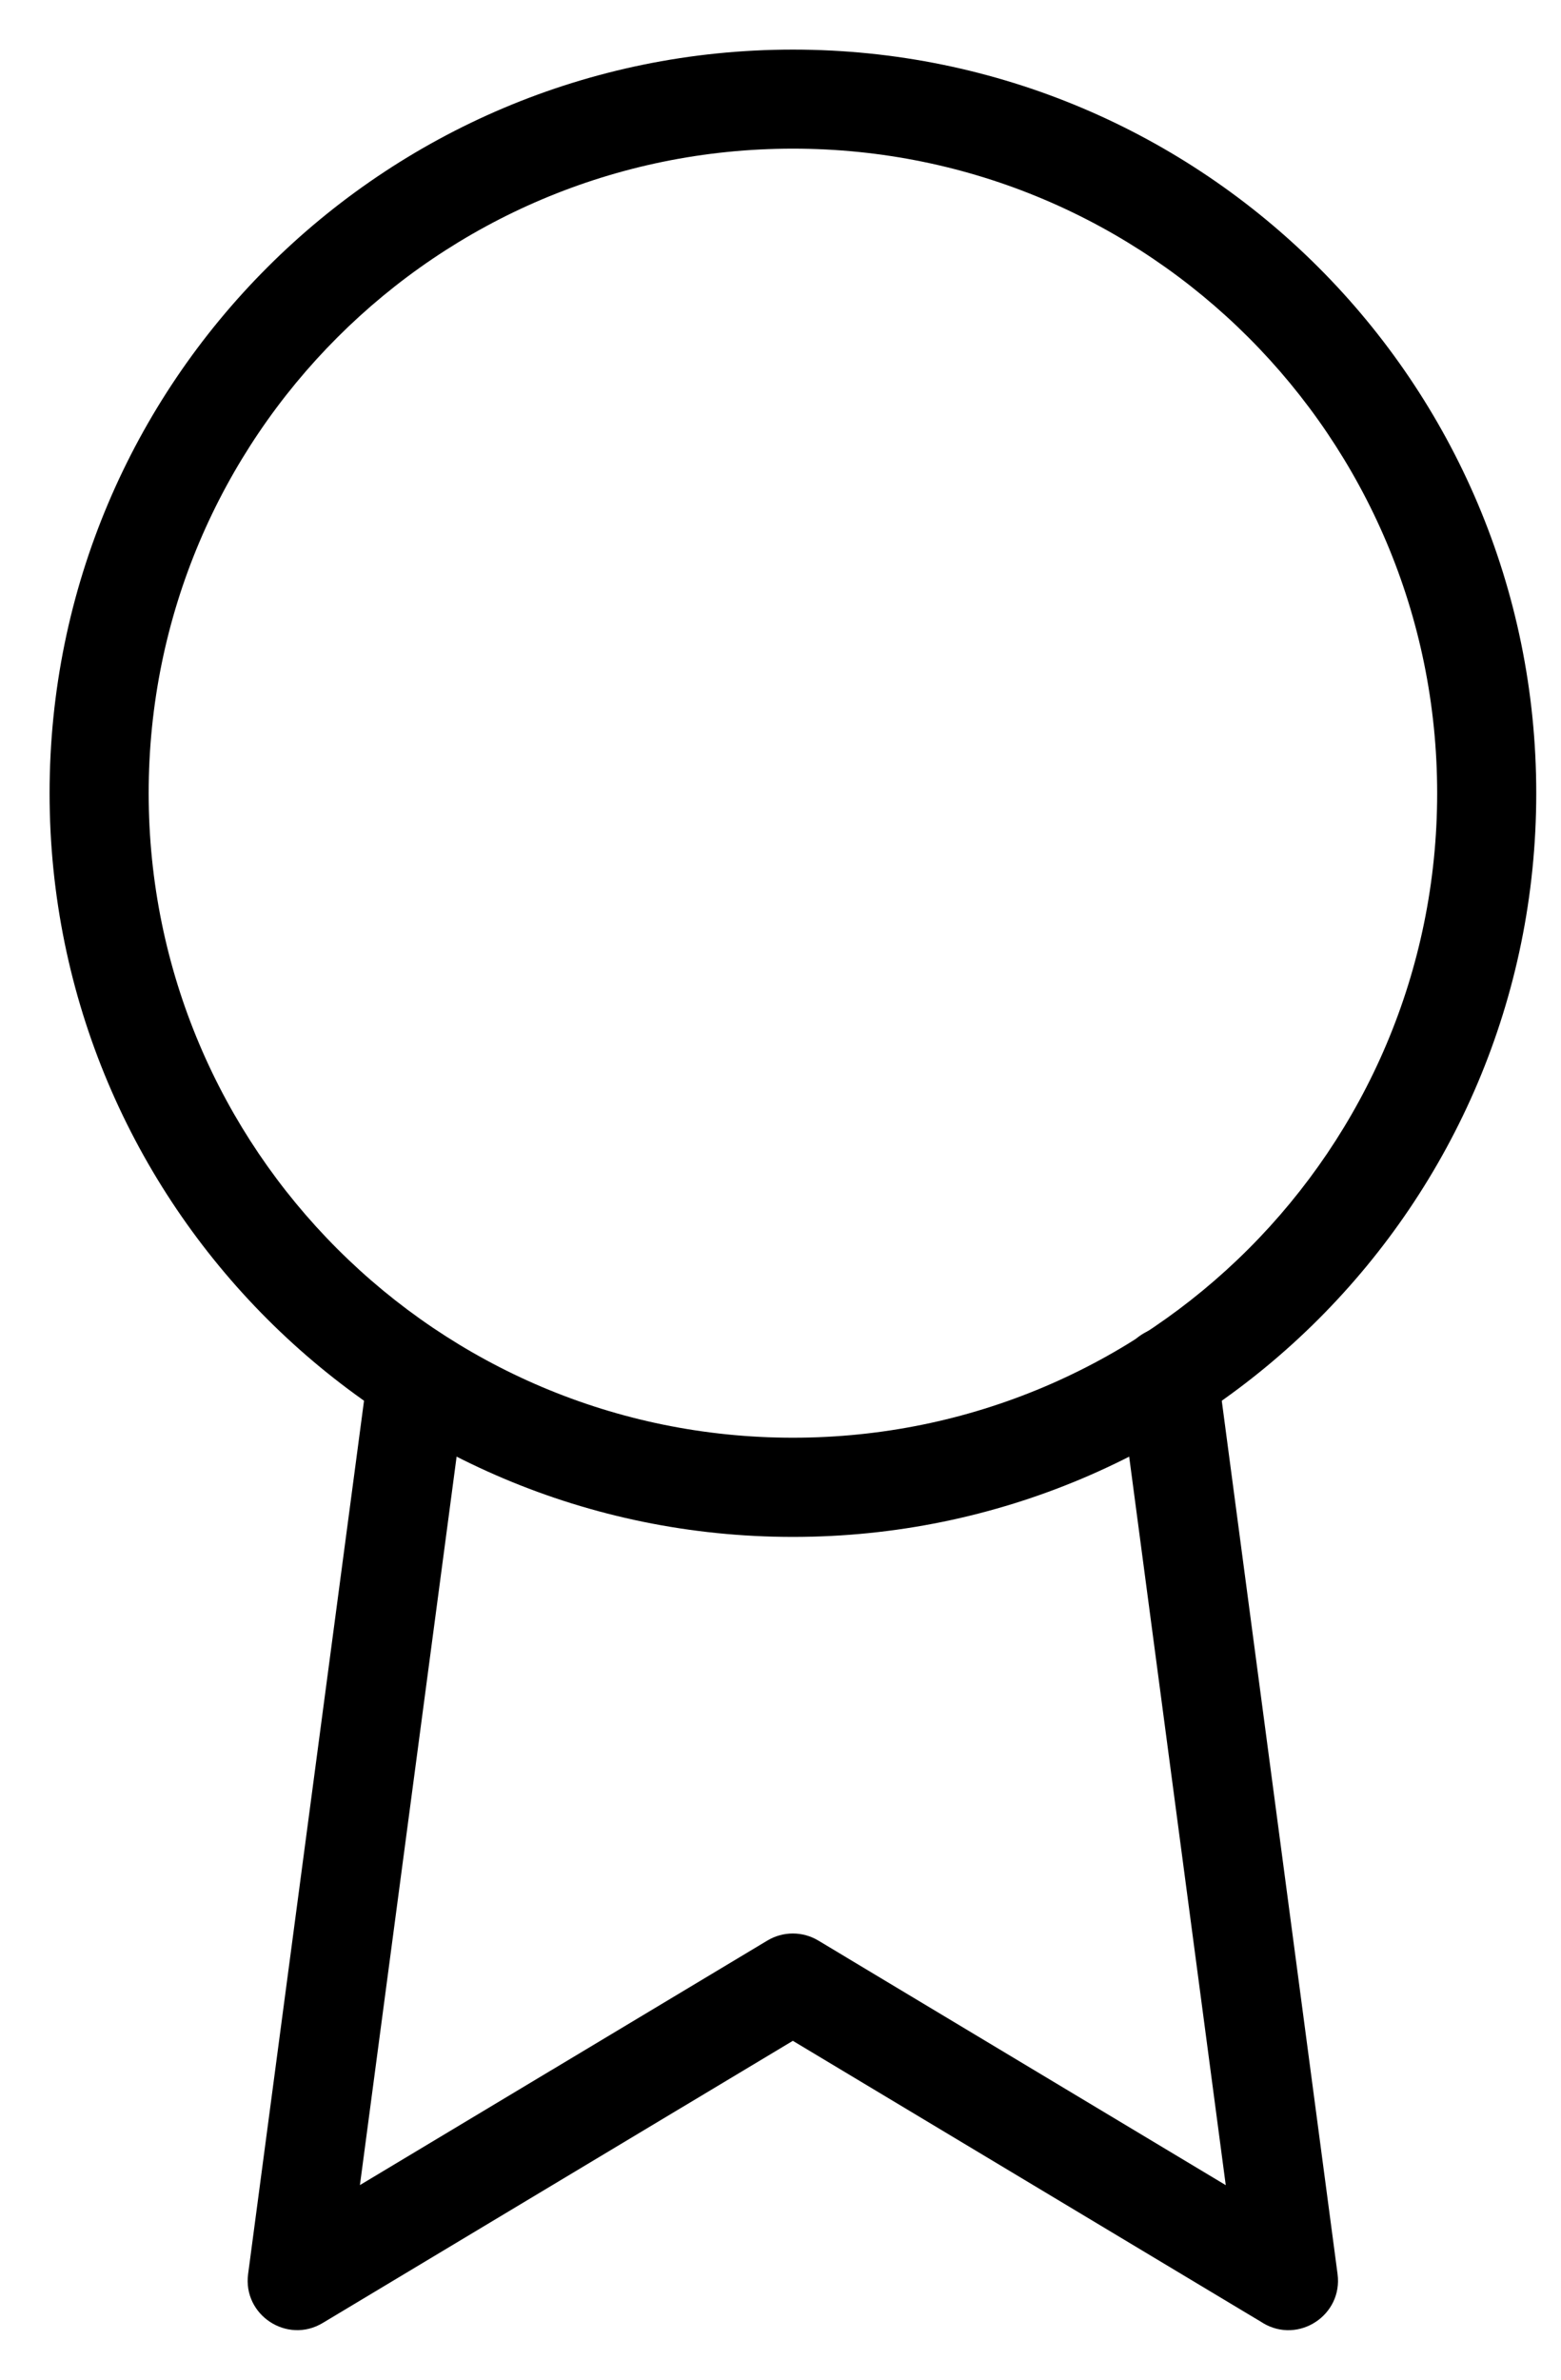 <!-- Generated by IcoMoon.io -->
<svg version="1.1" xmlns="http://www.w3.org/2000/svg" width="21" height="32" viewBox="0 0 21 32">
<title>award</title>
<path d="M10.667 20.667c5.523 0 10-4.477 10-10s-4.477-10-10-10c-5.523 0-10 4.477-10 10s4.477 10 10 10zM10.667 19.333c-4.786 0-8.667-3.88-8.667-8.667s3.88-8.667 8.667-8.667c4.786 0 8.667 3.88 8.667 8.667s-3.88 8.667-8.667 8.667z"></path>
<path d="M16.99 31.238c0.479 0.287 1.077-0.106 1.004-0.659l-1.613-12.16c-0.048-0.365-0.384-0.622-0.749-0.573s-0.622 0.384-0.573 0.749l1.431 10.789-5.481-3.289c-0.211-0.127-0.475-0.127-0.686 0l-5.481 3.288 1.431-10.776c0.048-0.365-0.208-0.7-0.573-0.749s-0.7 0.208-0.749 0.573l-1.613 12.147c-0.074 0.553 0.525 0.947 1.004 0.659l6.324-3.794 6.324 3.794z"></path>
</svg>
